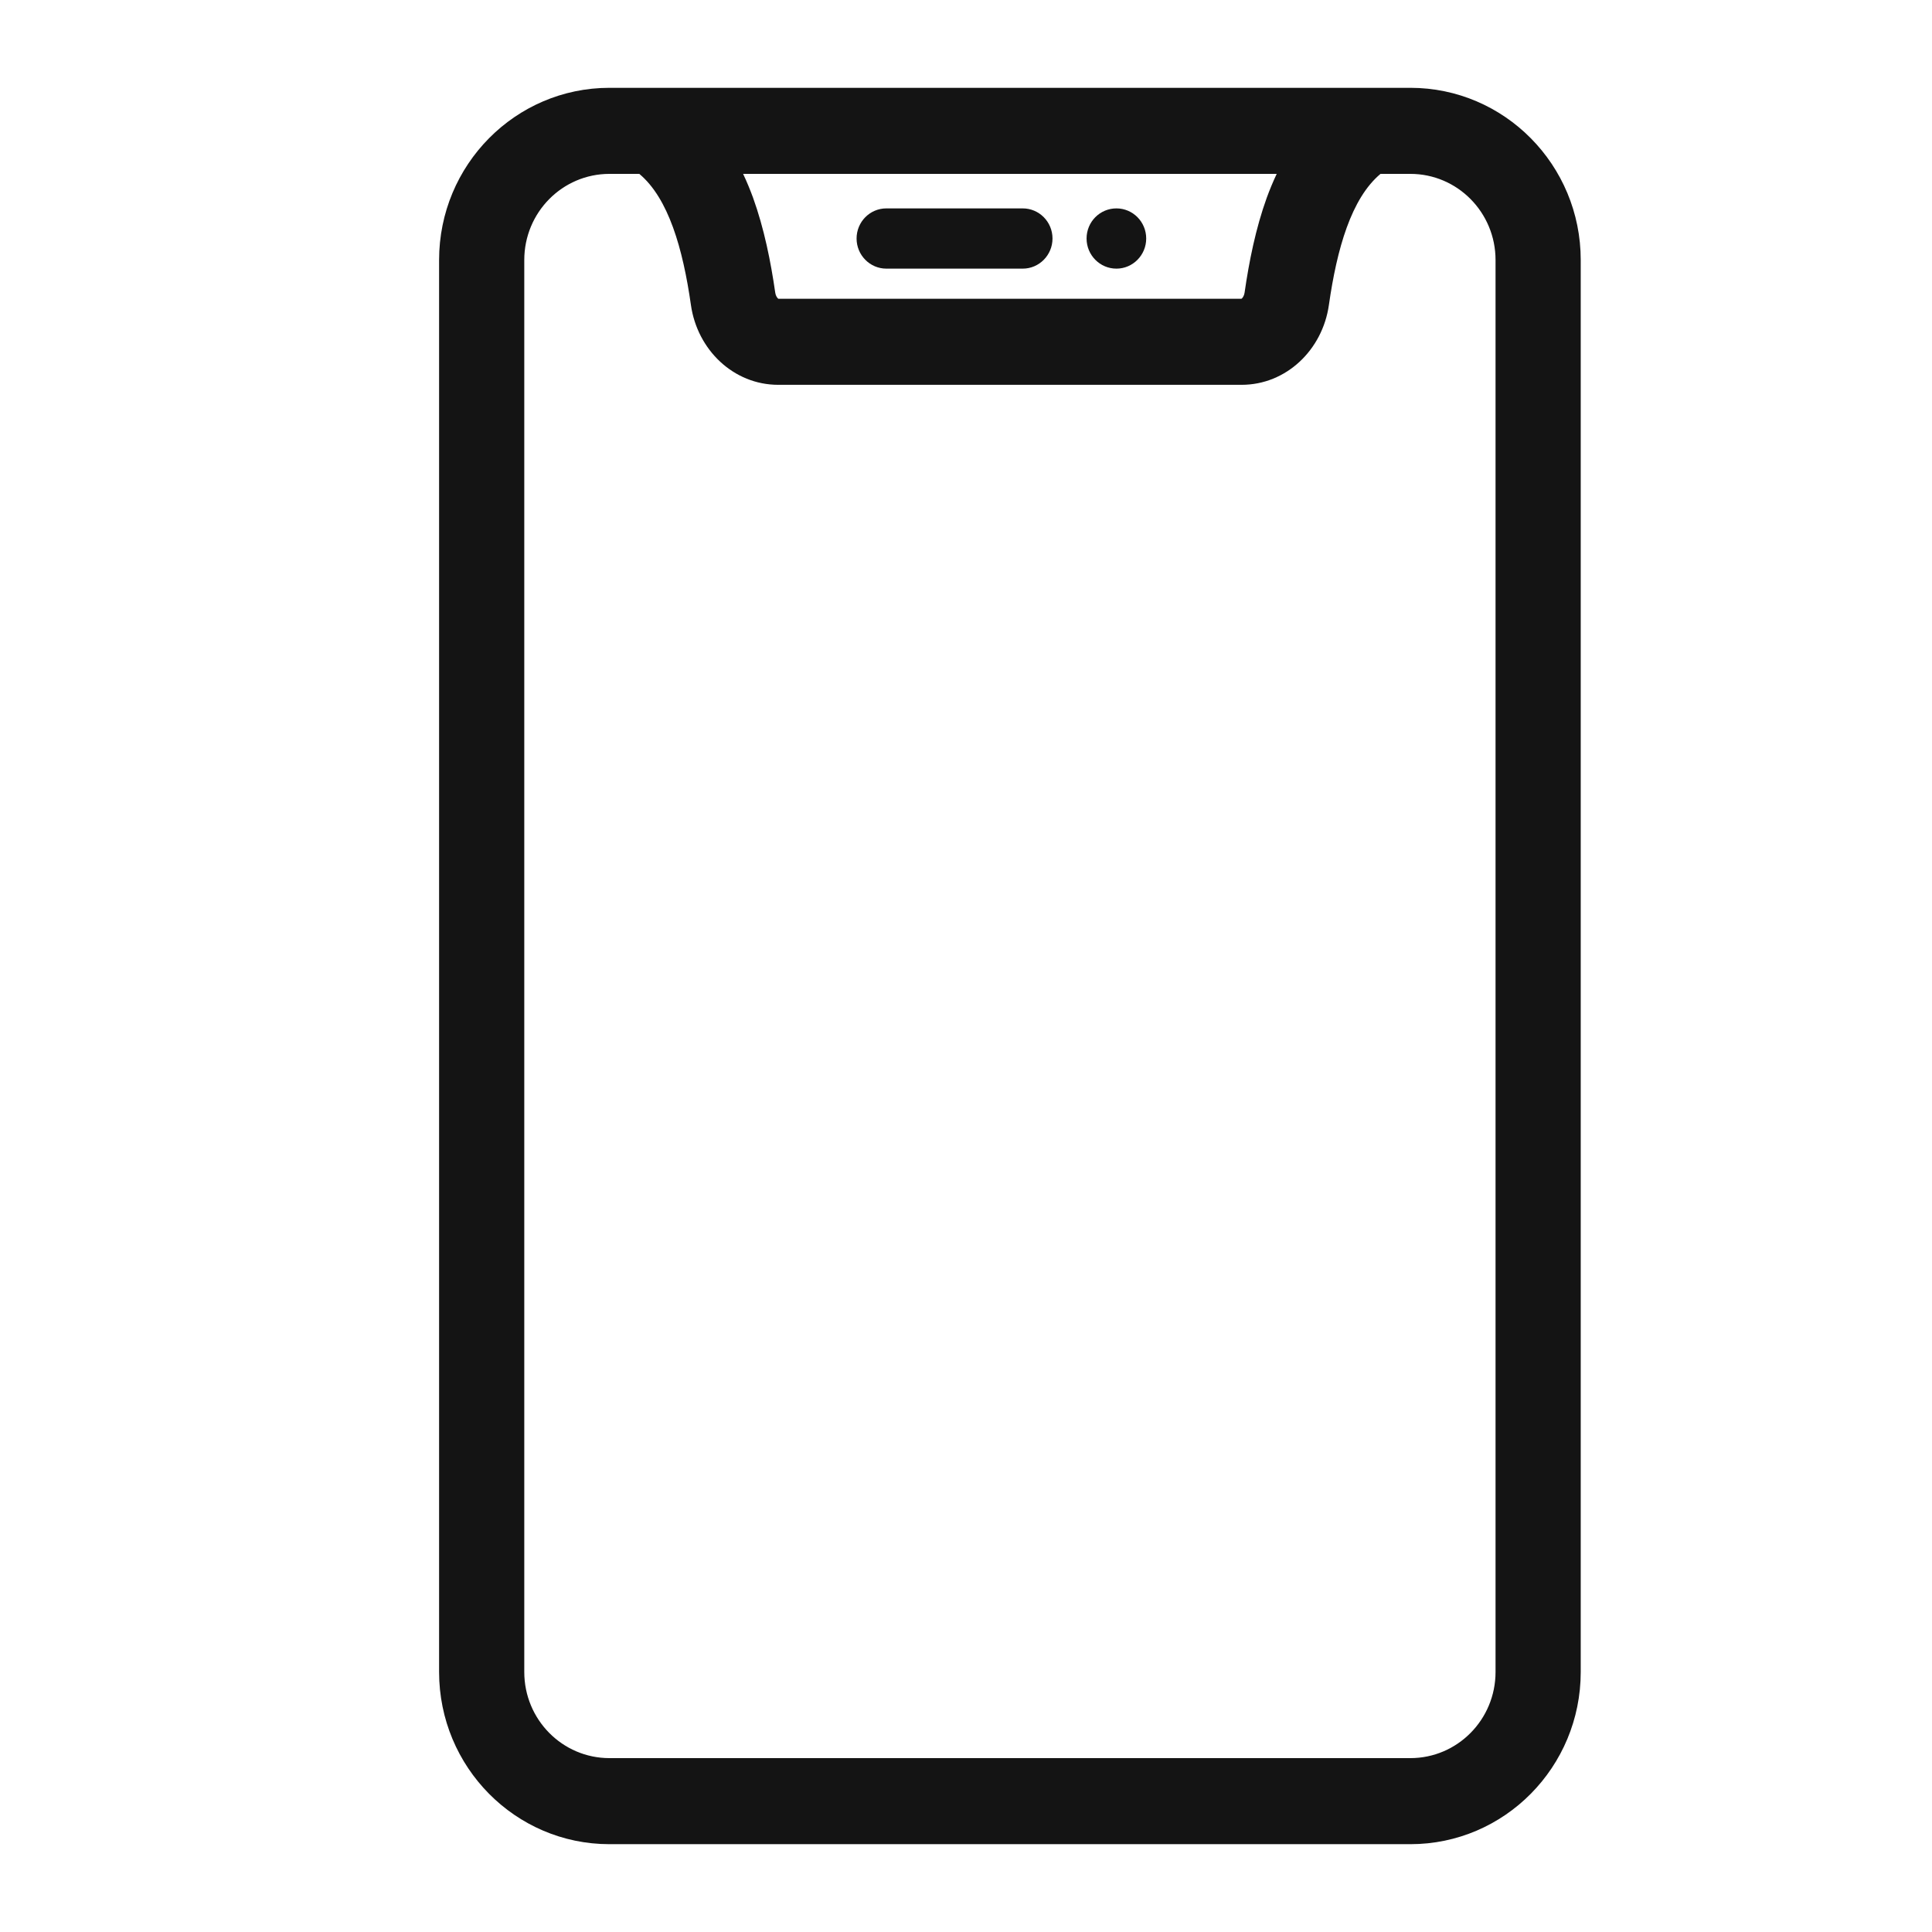 <svg width="22" height="22" viewBox="0 0 22 22" fill="none" xmlns="http://www.w3.org/2000/svg">
<mask id="mask0" mask-type="alpha" maskUnits="userSpaceOnUse" x="0" y="0" width="22" height="22">
<rect width="22" height="22" fill="#C4C4C4"/>
</mask>
<g mask="url(#mask0)">
<path fill-rule="evenodd" clip-rule="evenodd" d="M5 2.961C5 1.878 5.869 1 6.94 1H16.06C17.131 1 18 1.878 18 2.961V19.039C18 20.122 17.131 21 16.06 21H6.94C5.869 21 5 20.122 5 19.039V2.961ZM6.94 1.98C6.404 1.98 5.97 2.419 5.97 2.961V19.039C5.97 19.581 6.404 20.02 6.94 20.02H16.06C16.596 20.02 17.03 19.581 17.03 19.039V2.961C17.03 2.419 16.596 1.98 16.06 1.98H15.72C15.388 2.258 15.224 2.83 15.132 3.475C15.059 3.984 14.647 4.382 14.138 4.382H8.862C8.353 4.382 7.941 3.984 7.868 3.475C7.776 2.83 7.612 2.258 7.28 1.98H6.94ZM8.575 2.251C8.701 2.6 8.777 2.979 8.828 3.334C8.833 3.366 8.847 3.387 8.858 3.398C8.86 3.4 8.863 3.402 8.863 3.402H14.136C14.136 3.402 14.14 3.4 14.142 3.398C14.153 3.387 14.167 3.366 14.172 3.334C14.223 2.979 14.299 2.6 14.425 2.251C14.457 2.164 14.494 2.073 14.538 1.98H8.462C8.506 2.073 8.543 2.164 8.575 2.251Z" fill="#141414"/>
<path d="M9.754 2.716C9.754 2.526 9.906 2.373 10.093 2.373H11.646C11.833 2.373 11.985 2.526 11.985 2.716C11.985 2.905 11.833 3.059 11.646 3.059H10.093C9.906 3.059 9.754 2.905 9.754 2.716Z" fill="#141414"/>
<path d="M12.373 2.716C12.373 2.526 12.525 2.373 12.713 2.373C12.9 2.373 13.052 2.526 13.052 2.716C13.052 2.905 12.9 3.059 12.713 3.059C12.525 3.059 12.373 2.905 12.373 2.716Z" fill="#141414"/>
</g>
</svg>

